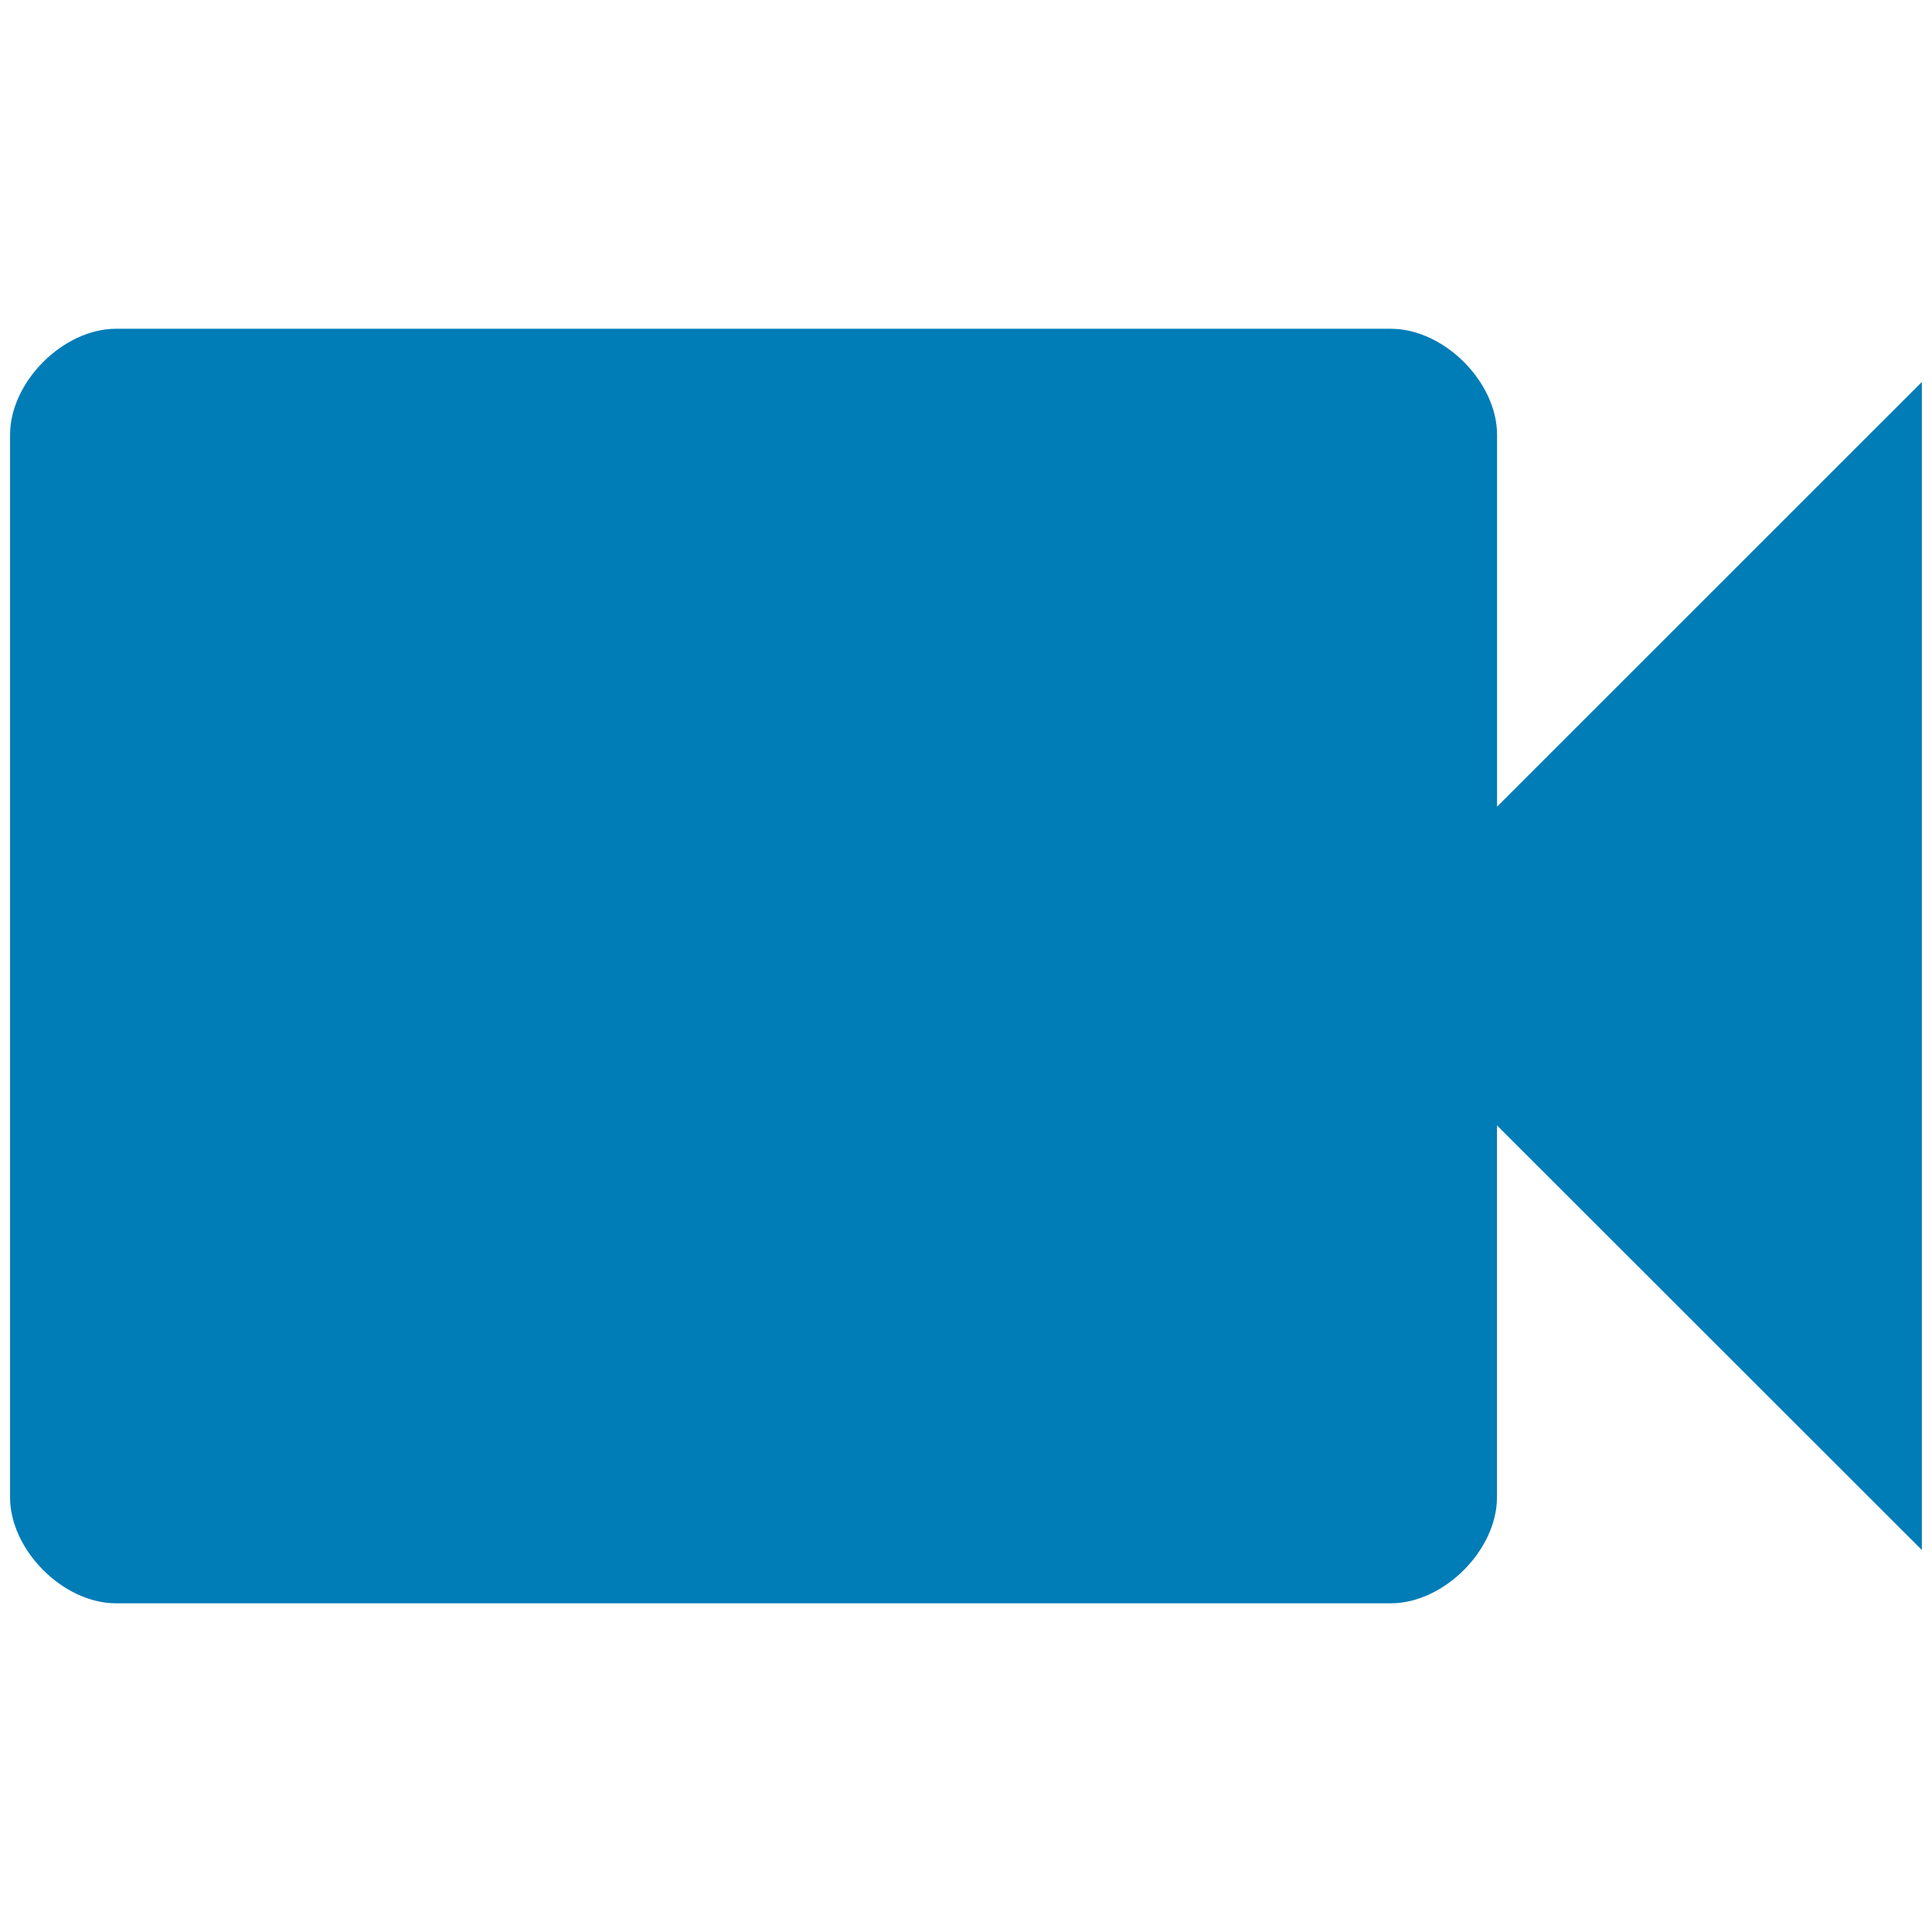 <?xml version="1.0" encoding="utf-8"?>
<!-- Generator: Adobe Illustrator 15.0.0, SVG Export Plug-In . SVG Version: 6.00 Build 0)  -->
<!DOCTYPE svg PUBLIC "-//W3C//DTD SVG 1.1//EN" "http://www.w3.org/Graphics/SVG/1.1/DTD/svg11.dtd">
<svg version="1.1" id="Calque_2" xmlns="http://www.w3.org/2000/svg" xmlns:xlink="http://www.w3.org/1999/xlink" x="0px" y="0px"
	 width="24px" height="24px" viewBox="0 0 24 24" enable-background="new 0 0 24 24" xml:space="preserve">
<path fill="#007CB7" d="M18.597,10.021v-4.62c0-0.656-0.659-1.317-1.321-1.317H1.442c-0.659,0-1.317,0.662-1.317,1.317V18.6
	c0,0.655,0.659,1.317,1.317,1.317h15.833c0.662,0,1.321-0.662,1.321-1.317v-4.62l5.278,5.275V4.745L18.597,10.021z"/>
</svg>

